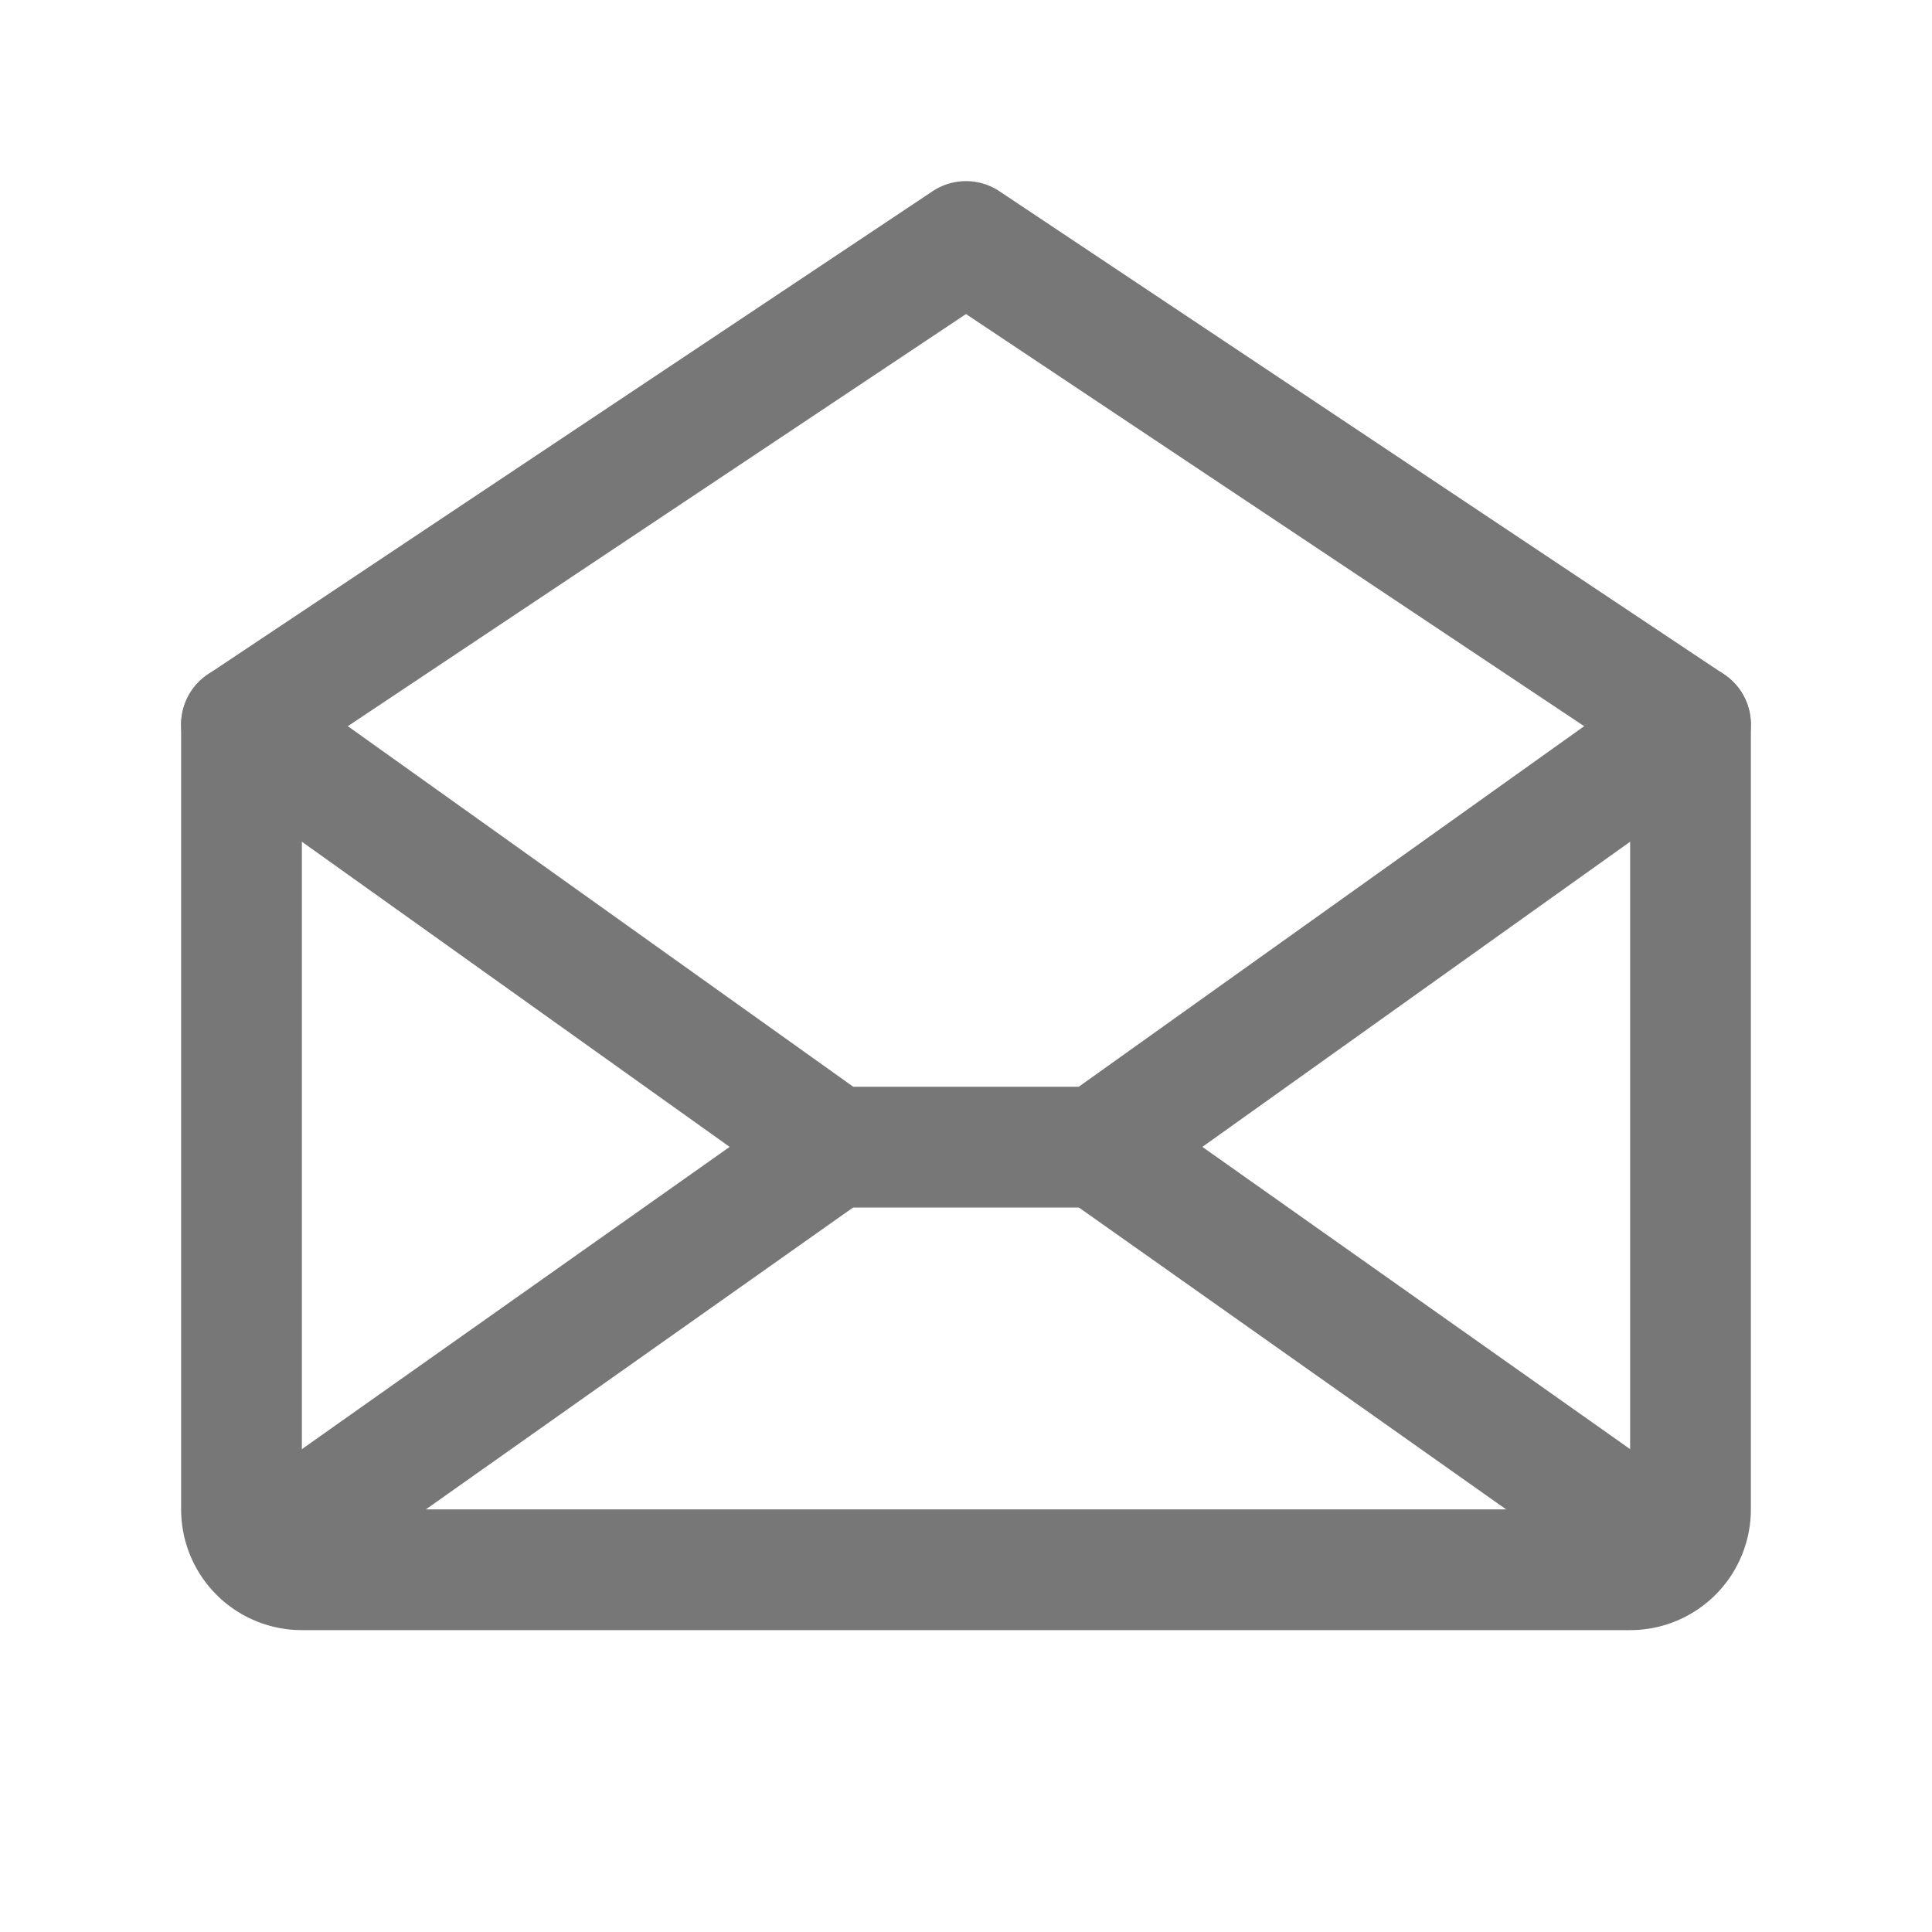 <svg xmlns="http://www.w3.org/2000/svg" width="192" height="192" fill="#777777" viewBox="0 0 256 256"><rect width="256" height="256" fill="none"></rect><path d="M32,96V200a8,8,0,0,0,8,8H216a8,8,0,0,0,8-8V96L128,32Z" fill="none" stroke="#777777" stroke-linecap="round" stroke-linejoin="round" stroke-width="16"></path><line x1="110.5" y1="152" x2="34.5" y2="205.7" fill="none" stroke="#777777" stroke-linecap="round" stroke-linejoin="round" stroke-width="16"></line><line x1="221.5" y1="205.7" x2="145.5" y2="152" fill="none" stroke="#777777" stroke-linecap="round" stroke-linejoin="round" stroke-width="16"></line><polyline points="224 96 145.5 152 110.5 152 32 96" fill="none" stroke="#777777" stroke-linecap="round" stroke-linejoin="round" stroke-width="16"></polyline></svg>